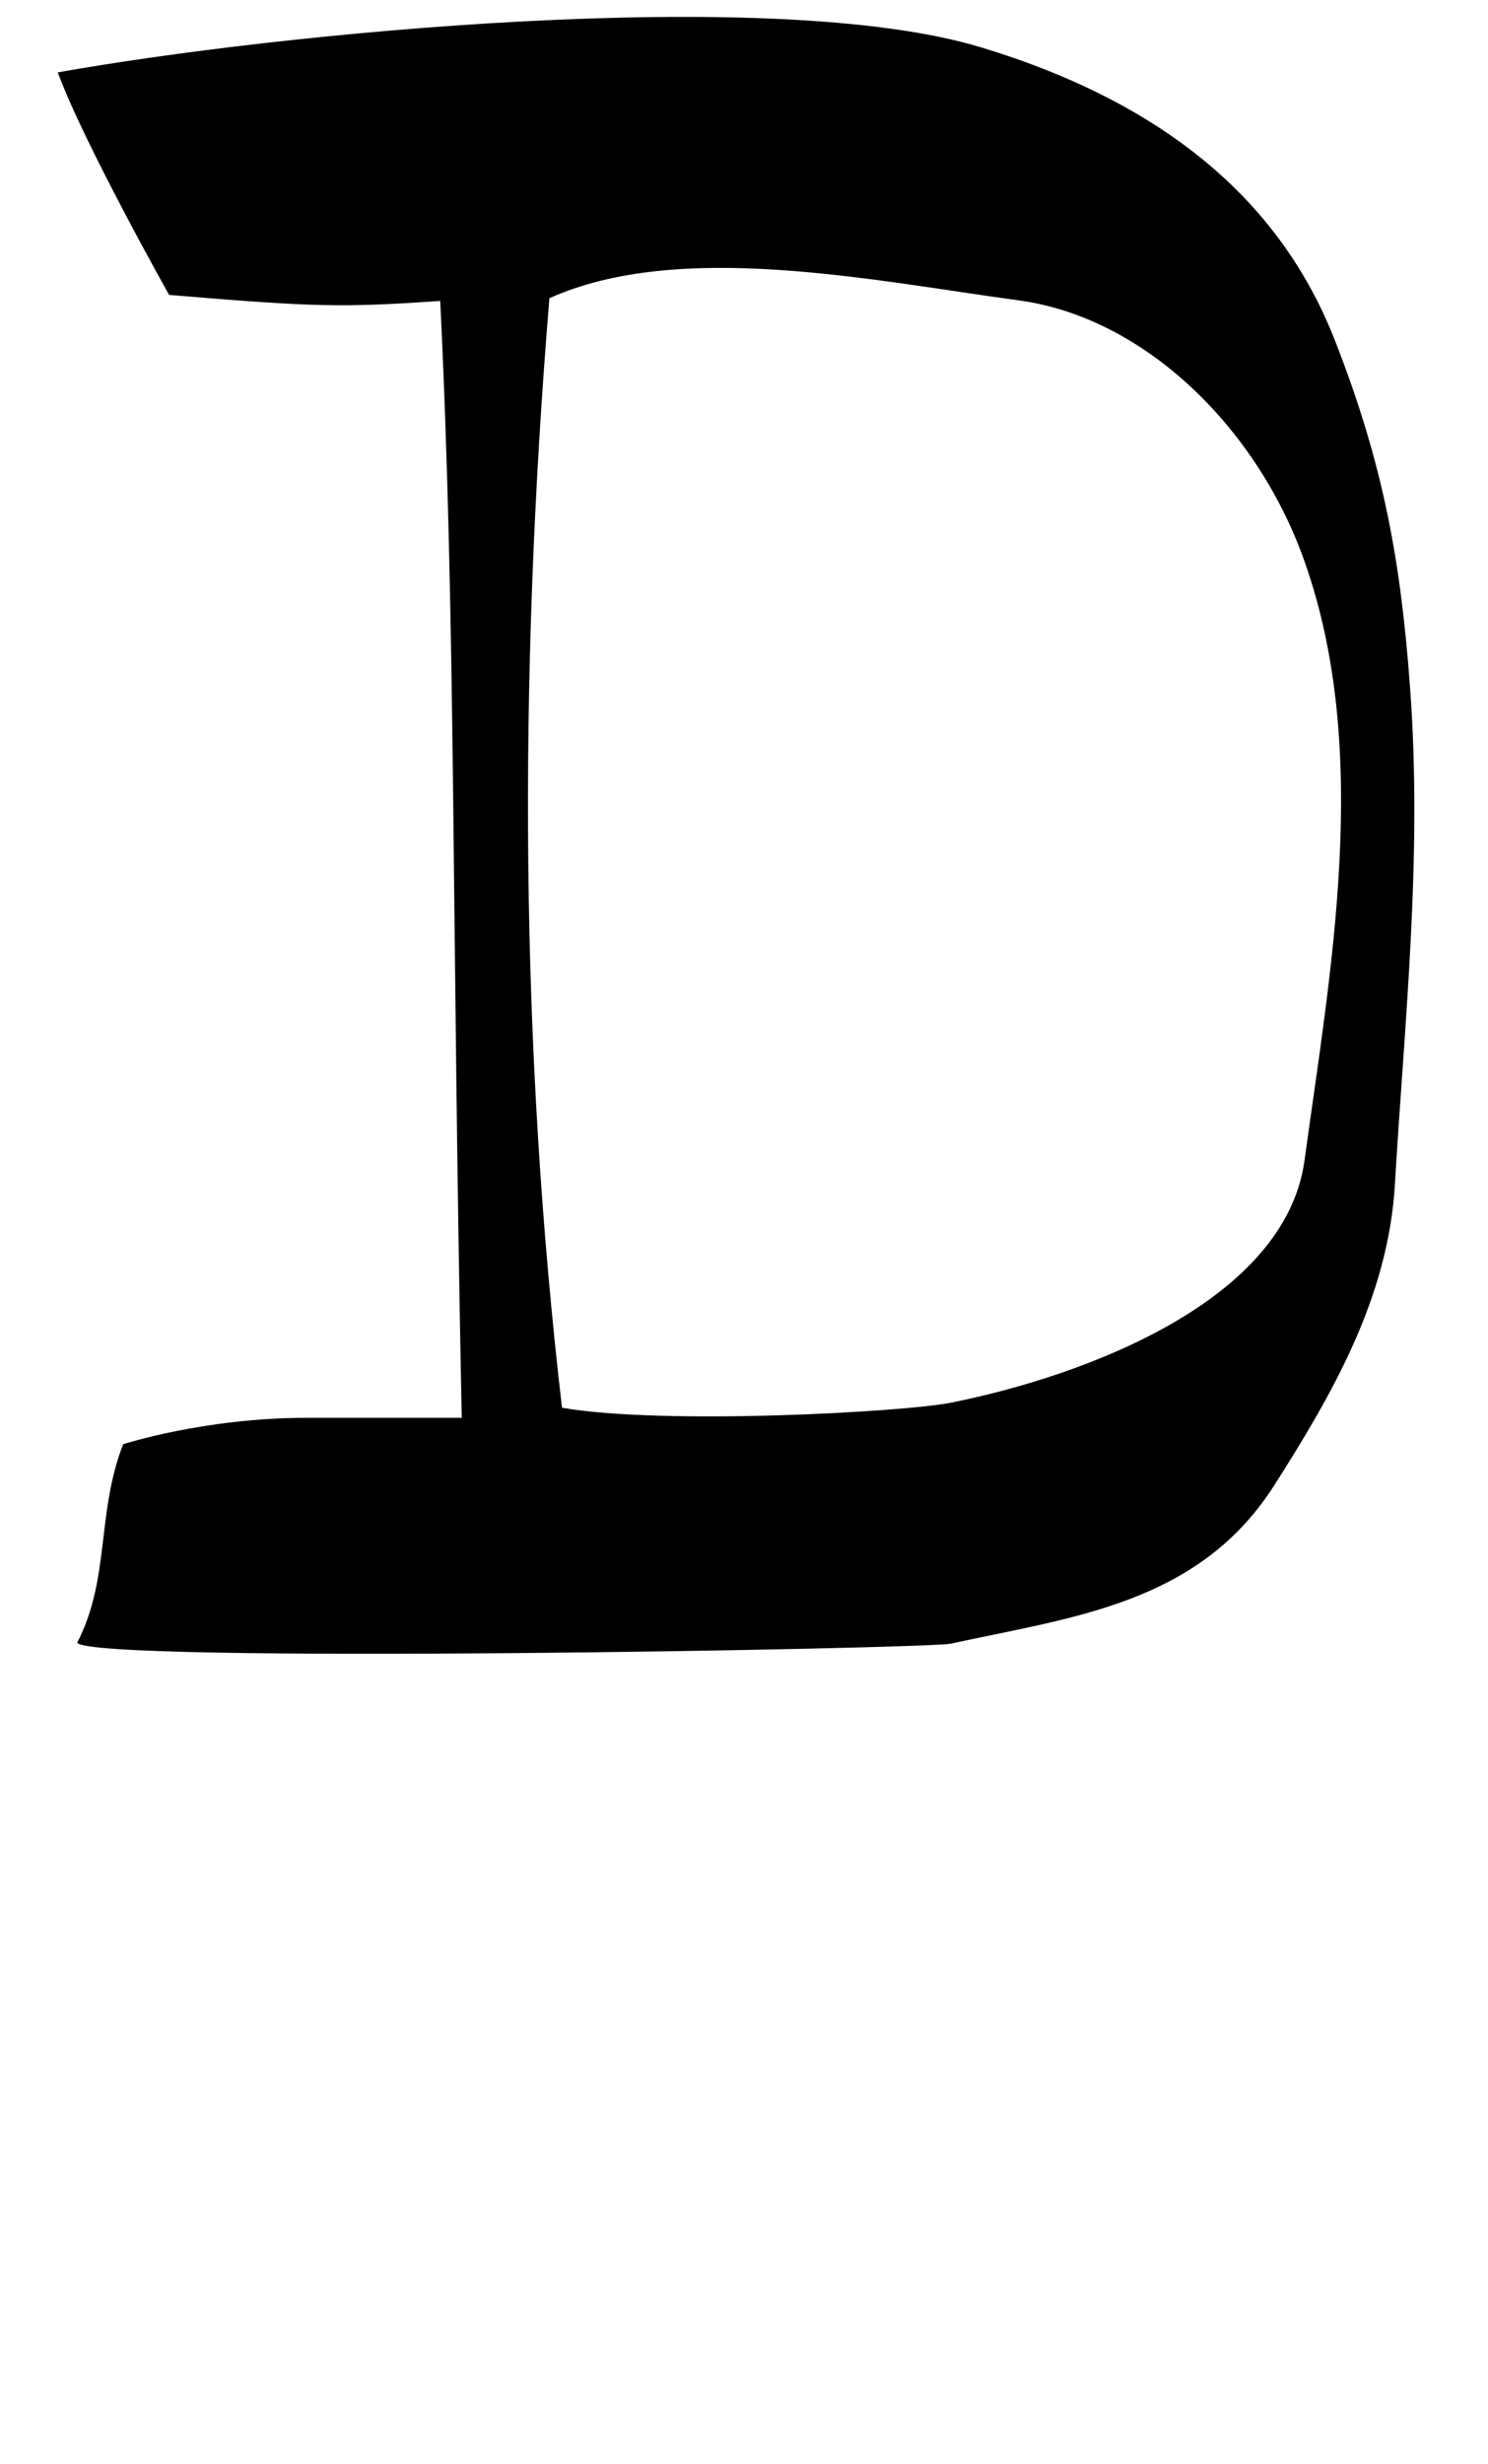 <?xml version="1.0" encoding="UTF-8" standalone="no"?>
<!-- Created with Inkscape (http://www.inkscape.org/) -->

<svg
   width="29"
   height="48"
   viewBox="0 0 7.673 12.7"
   version="1.1"
   id="svg5"
   inkscape:version="1.1.1 (3bf5ae0d25, 2021-09-20)"
   sodipodi:docname="D.svg"
   xmlns:inkscape="http://www.inkscape.org/namespaces/inkscape"
   xmlns:sodipodi="http://sodipodi.sourceforge.net/DTD/sodipodi-0.dtd"
   xmlns="http://www.w3.org/2000/svg"
   xmlns:svg="http://www.w3.org/2000/svg">
  <sodipodi:namedview
     id="namedview7"
     pagecolor="#ffffff"
     bordercolor="#666666"
     borderopacity="1.0"
     inkscape:pageshadow="2"
     inkscape:pageopacity="0.0"
     inkscape:pagecheckerboard="0"
     inkscape:document-units="mm"
     showgrid="false"
     units="px"
     width="32px"
     showguides="true"
     inkscape:guide-bbox="true"
     inkscape:zoom="12.414927"
     inkscape:cx="8.3367385"
     inkscape:cy="25.171312"
     inkscape:window-width="1889"
     inkscape:window-height="1058"
     inkscape:window-x="31"
     inkscape:window-y="0"
     inkscape:window-maximized="1"
     inkscape:current-layer="layer1">
    <sodipodi:guide
       position="0,4.233"
       orientation="0,1"
       id="guide824"
       inkscape:label=""
       inkscape:locked="false"
       inkscape:color="rgb(0,0,255)" />
  </sodipodi:namedview>
  <defs
     id="defs2" />
  <g
     inkscape:label="Layer 1"
     inkscape:groupmode="layer"
     id="layer1">
    <path
       style="opacity:1;fill:#000000;stroke-width:0.078"
       d="m 0.398,8.467 c 0.171,-0.331 0.098,-0.665 0.237,-1.023 0,0 0.419,-0.136 0.943,-0.136 h 0.803 C 2.328,4.694 2.352,3.225 2.27,1.551 c -0.511,0.035 -0.642,0.032 -1.398,-0.031 0,0 -0.442,-0.786 -0.574,-1.147 C 1.43,0.171 3.979,-0.083 5.059,0.244 c 0.934,0.283 1.539,0.782 1.824,1.509 0.249,0.635 0.34,1.135 0.388,1.79 0.065,0.875 -0.029,1.727 -0.078,2.561 C 7.159,6.688 6.868,7.189 6.572,7.654 6.182,8.268 5.529,8.335 4.903,8.472 4.777,8.499 0.467,8.577 0.398,8.467 Z M 4.903,7.23 C 5.595,7.092 6.629,6.705 6.727,5.98 6.86,5.008 7.074,3.873 6.727,2.894 6.487,2.212 5.907,1.636 5.252,1.548 4.497,1.446 3.506,1.235 2.833,1.537 c -0.163,1.981 -0.149,3.883 0.065,5.719 0.53,0.091 1.763,0.022 2.005,-0.026 z"
       id="path1132"
       sodipodi:nodetypes="ccsccccssssssscssssccs" />
  </g>
</svg>
